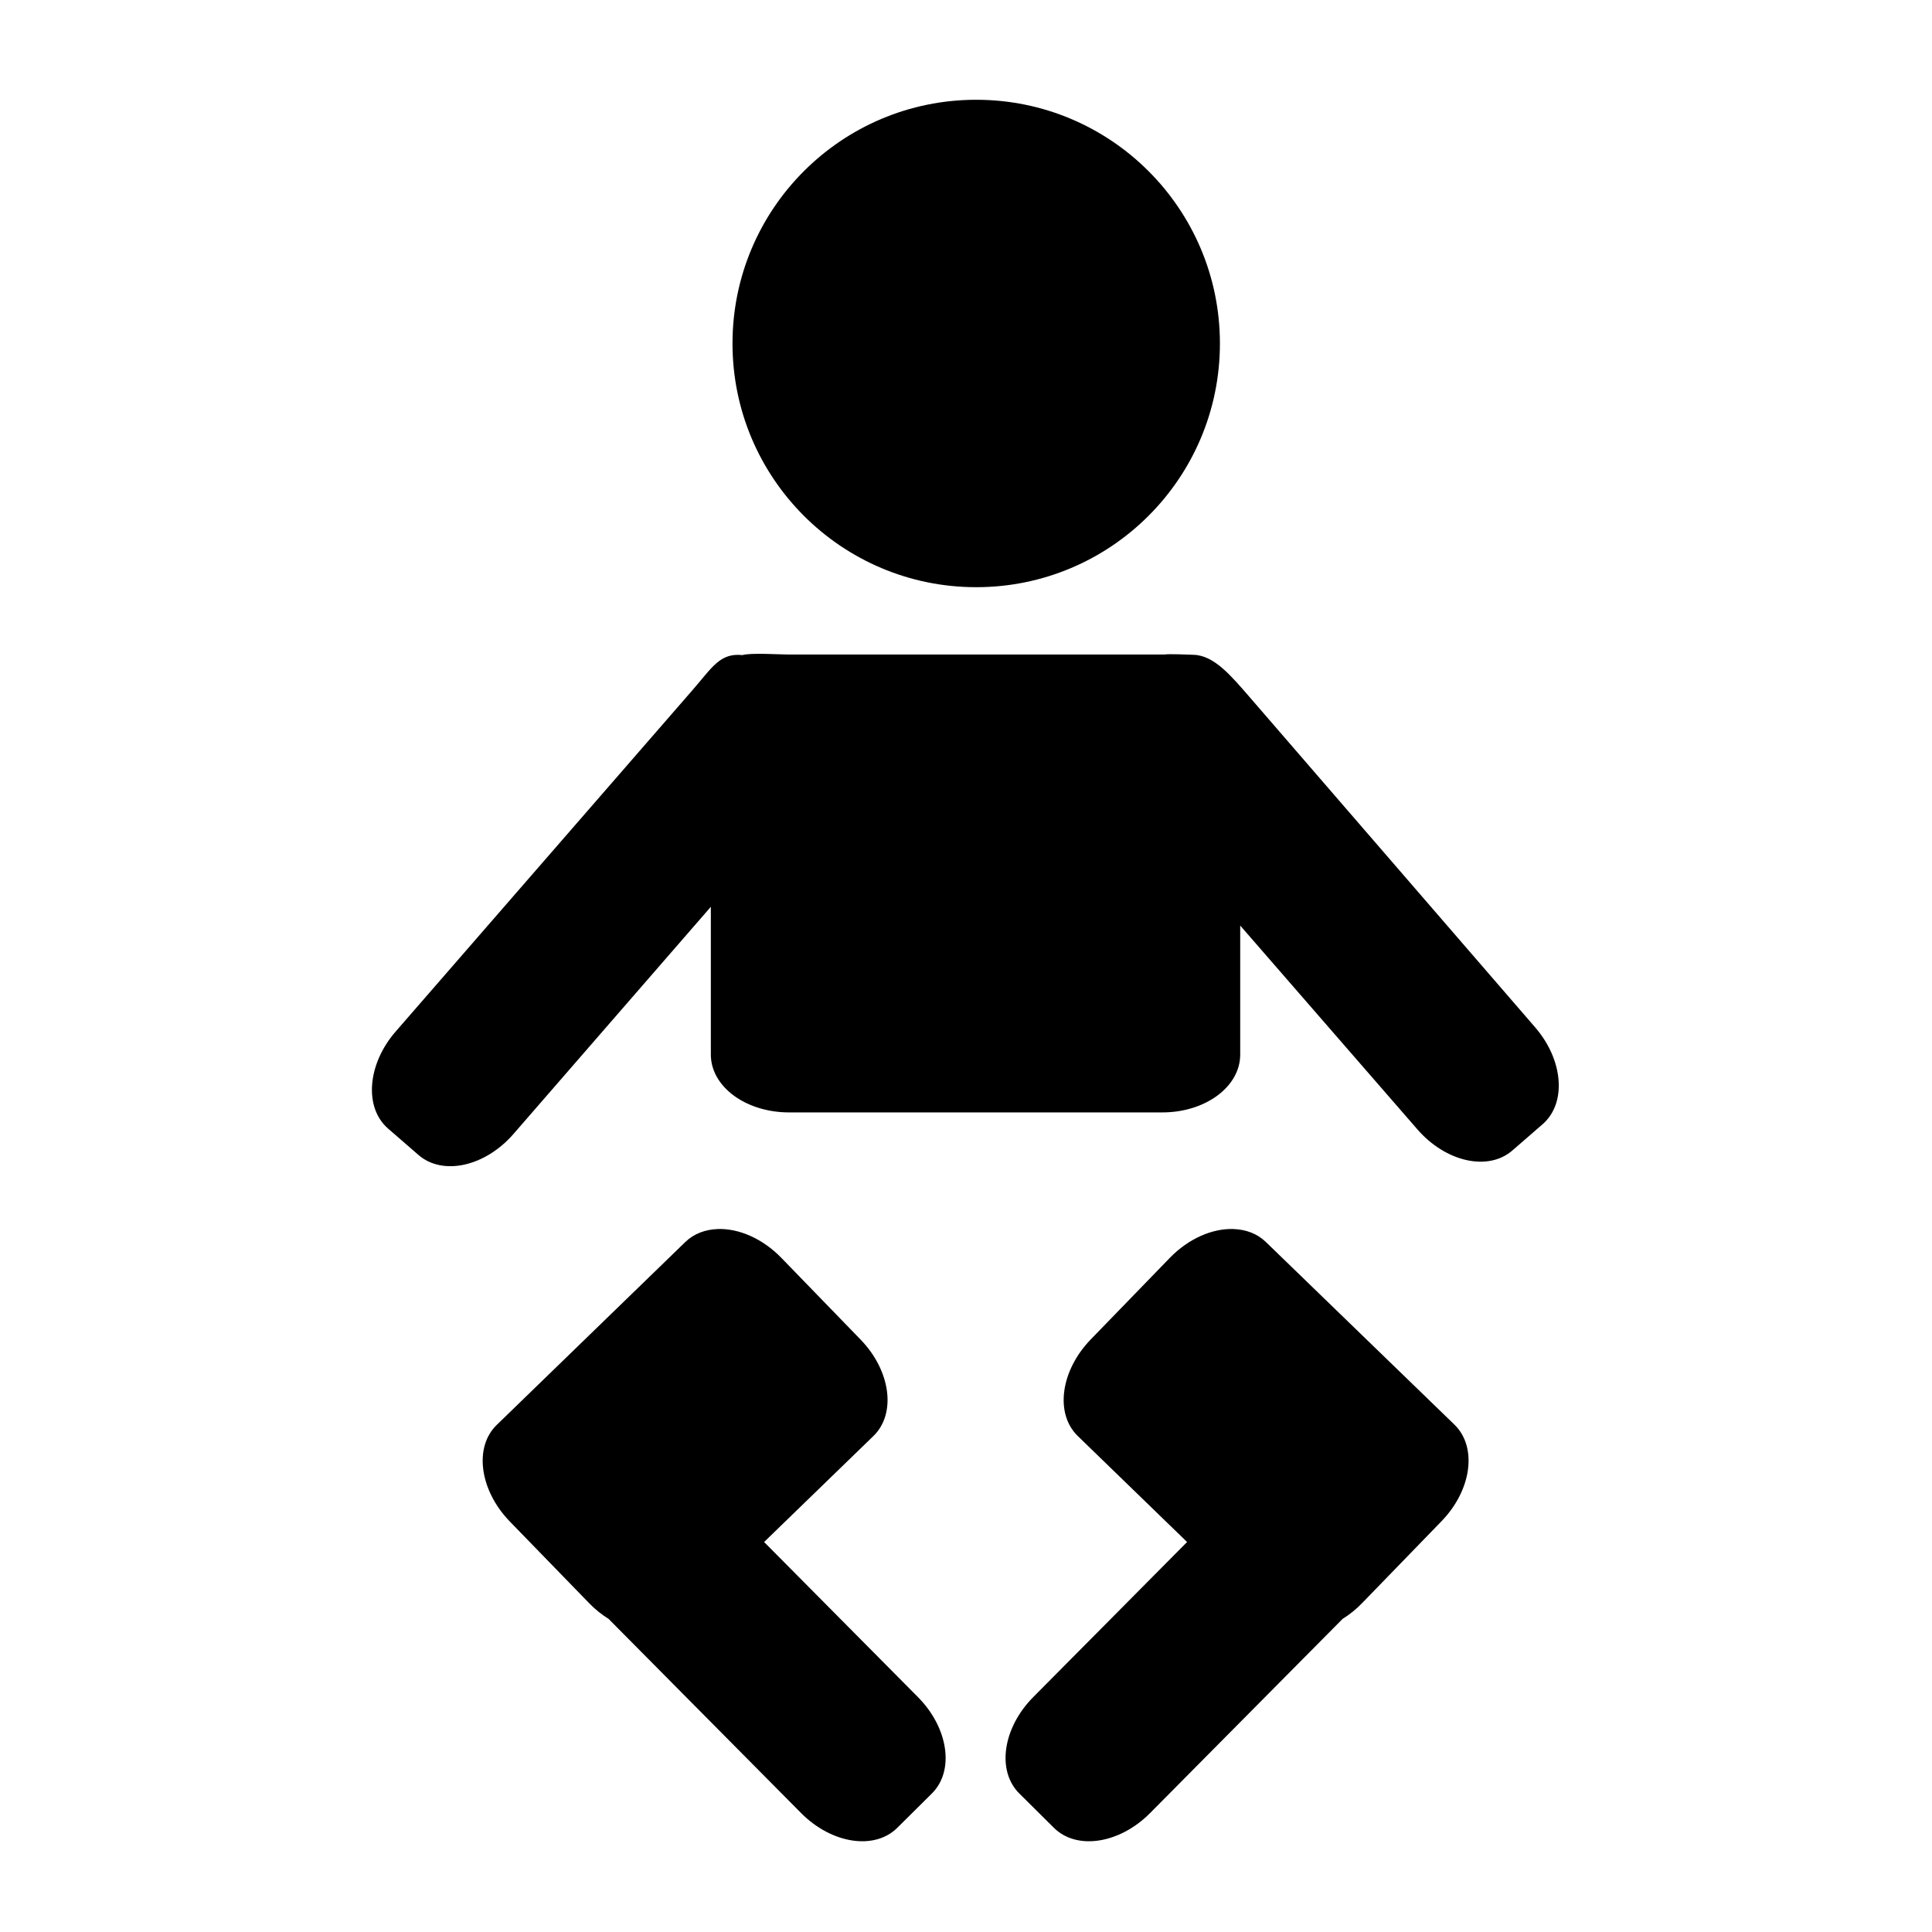 <svg xmlns="http://www.w3.org/2000/svg" id="icon" width="14" height="14" viewBox="0 0 14 14"><circle cx="7.074" cy="2.489" r="1.766"/><path d="m8.649 4.745c-.031-.001-.183-.008-.212-.002-.006 0-.011 0-.017 0h-2.702c-.071 0-.276-.014-.338.004-.164-.017-.219.09-.363.255l-2.15 2.473c-.206.237-.23.551-.055.703l.22.191c.176.153.483.085.689-.152l1.43-1.646v1.071c0 .232.253.419.567.419h2.702c.314.001.567-.186.567-.419v-.935l1.284 1.477c.206.237.513.305.688.153l.22-.191c.175-.153.15-.466-.056-.703l-2.069-2.393c-.129-.148-.254-.301-.405-.305z"/><path d="m8.937 8.906c-.151-.005-.323.068-.46.209l-.574.592c-.218.226-.26.537-.093.699l.792.768-1.115 1.124c-.221.223-.266.534-.101.698l.251.249c.165.164.476.116.697-.107l1.395-1.407c.05-.031.099-.07.143-.116l.574-.592c.219-.226.26-.537.094-.699l-1.367-1.324c-.063-.061-.145-.091-.236-.094z"/><path d="m5.202 8.906c.151-.005.323.068.46.209l.574.592c.219.226.26.537.093.699l-.792.768 1.115 1.124c.221.223.266.534.101.698l-.251.249c-.165.164-.476.116-.697-.107l-1.395-1.407c-.05-.031-.099-.07-.143-.116l-.574-.591c-.218-.226-.26-.538-.093-.699l1.366-1.325c.063-.061.146-.091.236-.094z"/></svg>
